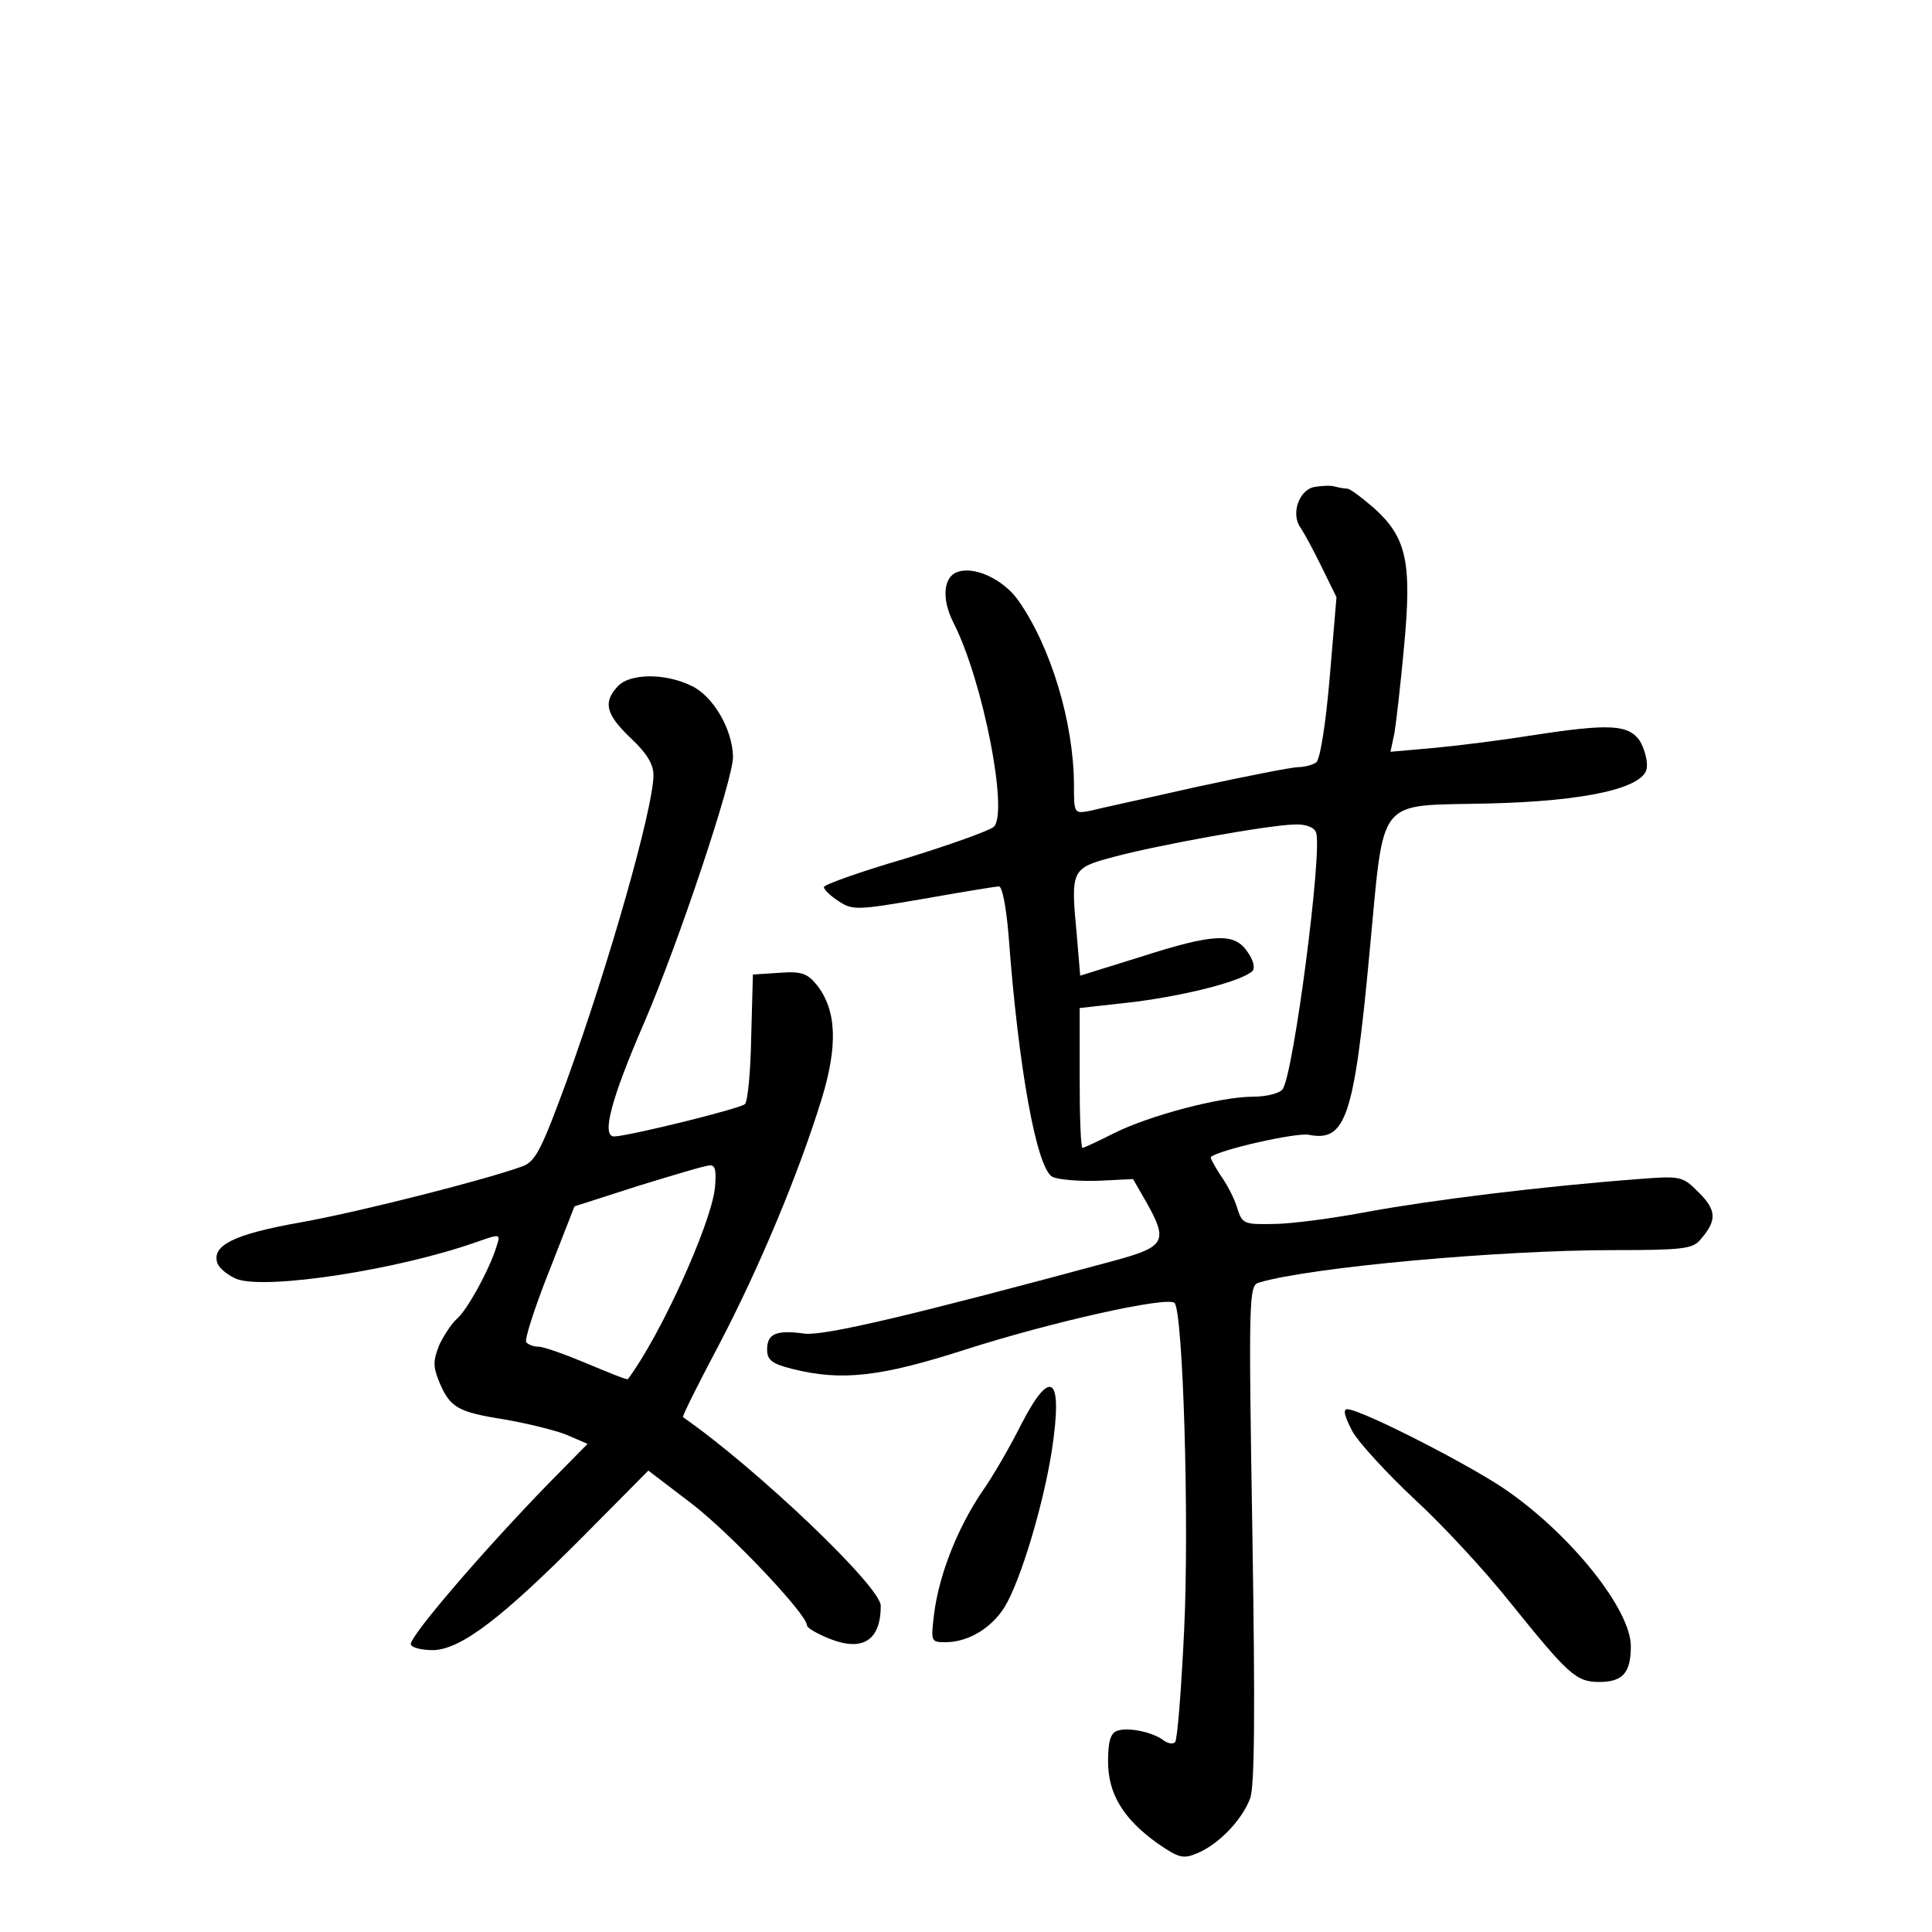 <?xml version="1.0" standalone="no"?>
<!DOCTYPE svg PUBLIC "-//W3C//DTD SVG 20010904//EN"
 "http://www.w3.org/TR/2001/REC-SVG-20010904/DTD/svg10.dtd">
<svg version="1.0" xmlns="http://www.w3.org/2000/svg"
 width="340pt" height="340pt" viewBox="0 0 340 340"
 preserveAspectRatio="xMidYMid meet">
<g transform="translate(0,340) scale(0.1,-0.1)"
fill="#000000" stroke="none">
<path d="M2313 2543 c-27 -5 -42 -48 -24 -72 6 -9 23 -40 37 -69 l26 -53 -12
-142 c-7 -82 -17 -145 -24 -149 -6 -4 -20 -8 -31 -8 -11 0 -92 -16 -180 -35
-88 -20 -172 -38 -187 -42 -28 -5 -28 -5 -28 48 -1 108 -40 239 -97 321 -26
38 -79 63 -109 51 -24 -9 -27 -48 -6 -89 52 -102 97 -334 71 -359 -8 -7 -78
-32 -156 -56 -79 -23 -143 -46 -143 -50 0 -5 12 -16 26 -25 24 -16 32 -16 148
4 68 12 128 22 134 22 6 0 13 -38 17 -87 17 -230 49 -409 77 -424 10 -5 46 -8
80 -7 l62 3 23 -40 c39 -69 34 -79 -54 -103 -355 -96 -511 -133 -547 -129 -50
7 -66 0 -66 -28 0 -18 8 -25 44 -34 87 -22 156 -14 305 34 153 49 355 94 368
82 15 -16 26 -383 17 -574 -5 -105 -12 -195 -16 -199 -4 -4 -13 -2 -20 3 -19
15 -64 24 -82 17 -12 -4 -16 -20 -16 -54 0 -57 27 -101 87 -144 38 -26 45 -28
71 -17 37 16 77 57 92 96 8 21 9 152 4 466 -7 424 -6 437 12 442 91 27 423 57
624 57 118 0 139 2 152 18 30 34 29 52 -2 83 -29 29 -31 30 -107 24 -171 -13
-364 -37 -473 -57 -63 -12 -139 -22 -169 -22 -52 -1 -55 0 -64 29 -5 17 -19
43 -30 58 -10 16 -18 30 -16 31 16 13 150 43 172 39 65 -13 80 29 107 319 27
282 9 259 210 264 170 4 273 27 278 62 2 13 -4 34 -12 48 -20 29 -53 31 -189
10 -50 -8 -128 -18 -171 -22 l-79 -7 7 33 c3 18 11 87 17 153 14 148 4 191
-52 242 -22 19 -43 35 -48 35 -5 0 -15 2 -23 4 -7 2 -23 1 -35 -1z m3 -608
c12 -30 -40 -429 -59 -452 -5 -7 -28 -13 -52 -13 -57 0 -182 -33 -244 -64 -28
-14 -53 -26 -56 -26 -3 0 -5 55 -5 123 l0 123 98 11 c92 12 186 36 206 54 5 5
2 19 -8 33 -23 35 -58 34 -189 -8 l-106 -33 -6 71 c-11 116 -10 118 65 138 78
21 272 56 318 57 20 1 35 -5 38 -14z"/>
<path d="M1087 2192 c-26 -28 -21 -49 23 -91 28 -26 40 -46 40 -65 0 -58 -79
-335 -153 -539 -43 -117 -54 -140 -76 -149 -62 -23 -285 -80 -391 -99 -119
-21 -159 -41 -147 -73 4 -9 19 -21 34 -27 52 -19 282 16 421 65 43 15 43 15
36 -7 -12 -40 -52 -113 -70 -128 -9 -8 -23 -29 -31 -46 -11 -28 -11 -38 0 -65
19 -45 32 -53 115 -66 40 -7 89 -19 109 -27 l37 -16 -66 -67 c-117 -120 -249
-274 -245 -286 2 -6 20 -10 40 -10 49 2 120 56 265 202 l113 114 76 -58 c68
-52 203 -195 203 -214 0 -5 18 -15 40 -24 58 -23 90 -3 90 58 0 34 -220 243
-348 332 -2 1 26 57 62 125 72 137 142 305 182 435 29 95 26 156 -8 200 -17
21 -27 25 -67 22 l-46 -3 -3 -110 c-1 -60 -6 -113 -11 -118 -8 -8 -203 -56
-230 -57 -23 0 -6 65 53 201 61 142 156 427 156 467 -1 49 -35 107 -73 125
-47 23 -109 22 -130 -1z m171 -884 c-8 -65 -96 -259 -153 -335 -1 -2 -33 11
-71 27 -38 16 -77 30 -86 30 -9 0 -19 4 -22 8 -3 5 15 61 40 124 l45 115 112
36 c62 19 118 36 126 36 10 1 12 -9 9 -41z"/>
<path d="M1797 893 c-19 -38 -50 -92 -70 -120 -42 -63 -74 -143 -83 -212 -6
-50 -6 -51 20 -51 40 0 81 25 104 62 28 46 68 179 83 275 20 131 -1 149 -54
46z"/>
<path d="M2380 881 c12 -21 62 -75 110 -120 49 -45 125 -127 170 -184 100
-124 114 -137 154 -137 42 0 56 16 56 63 0 63 -101 191 -214 271 -61 44 -261
146 -285 146 -8 0 -5 -12 9 -39z"/>
</g>
</svg>
